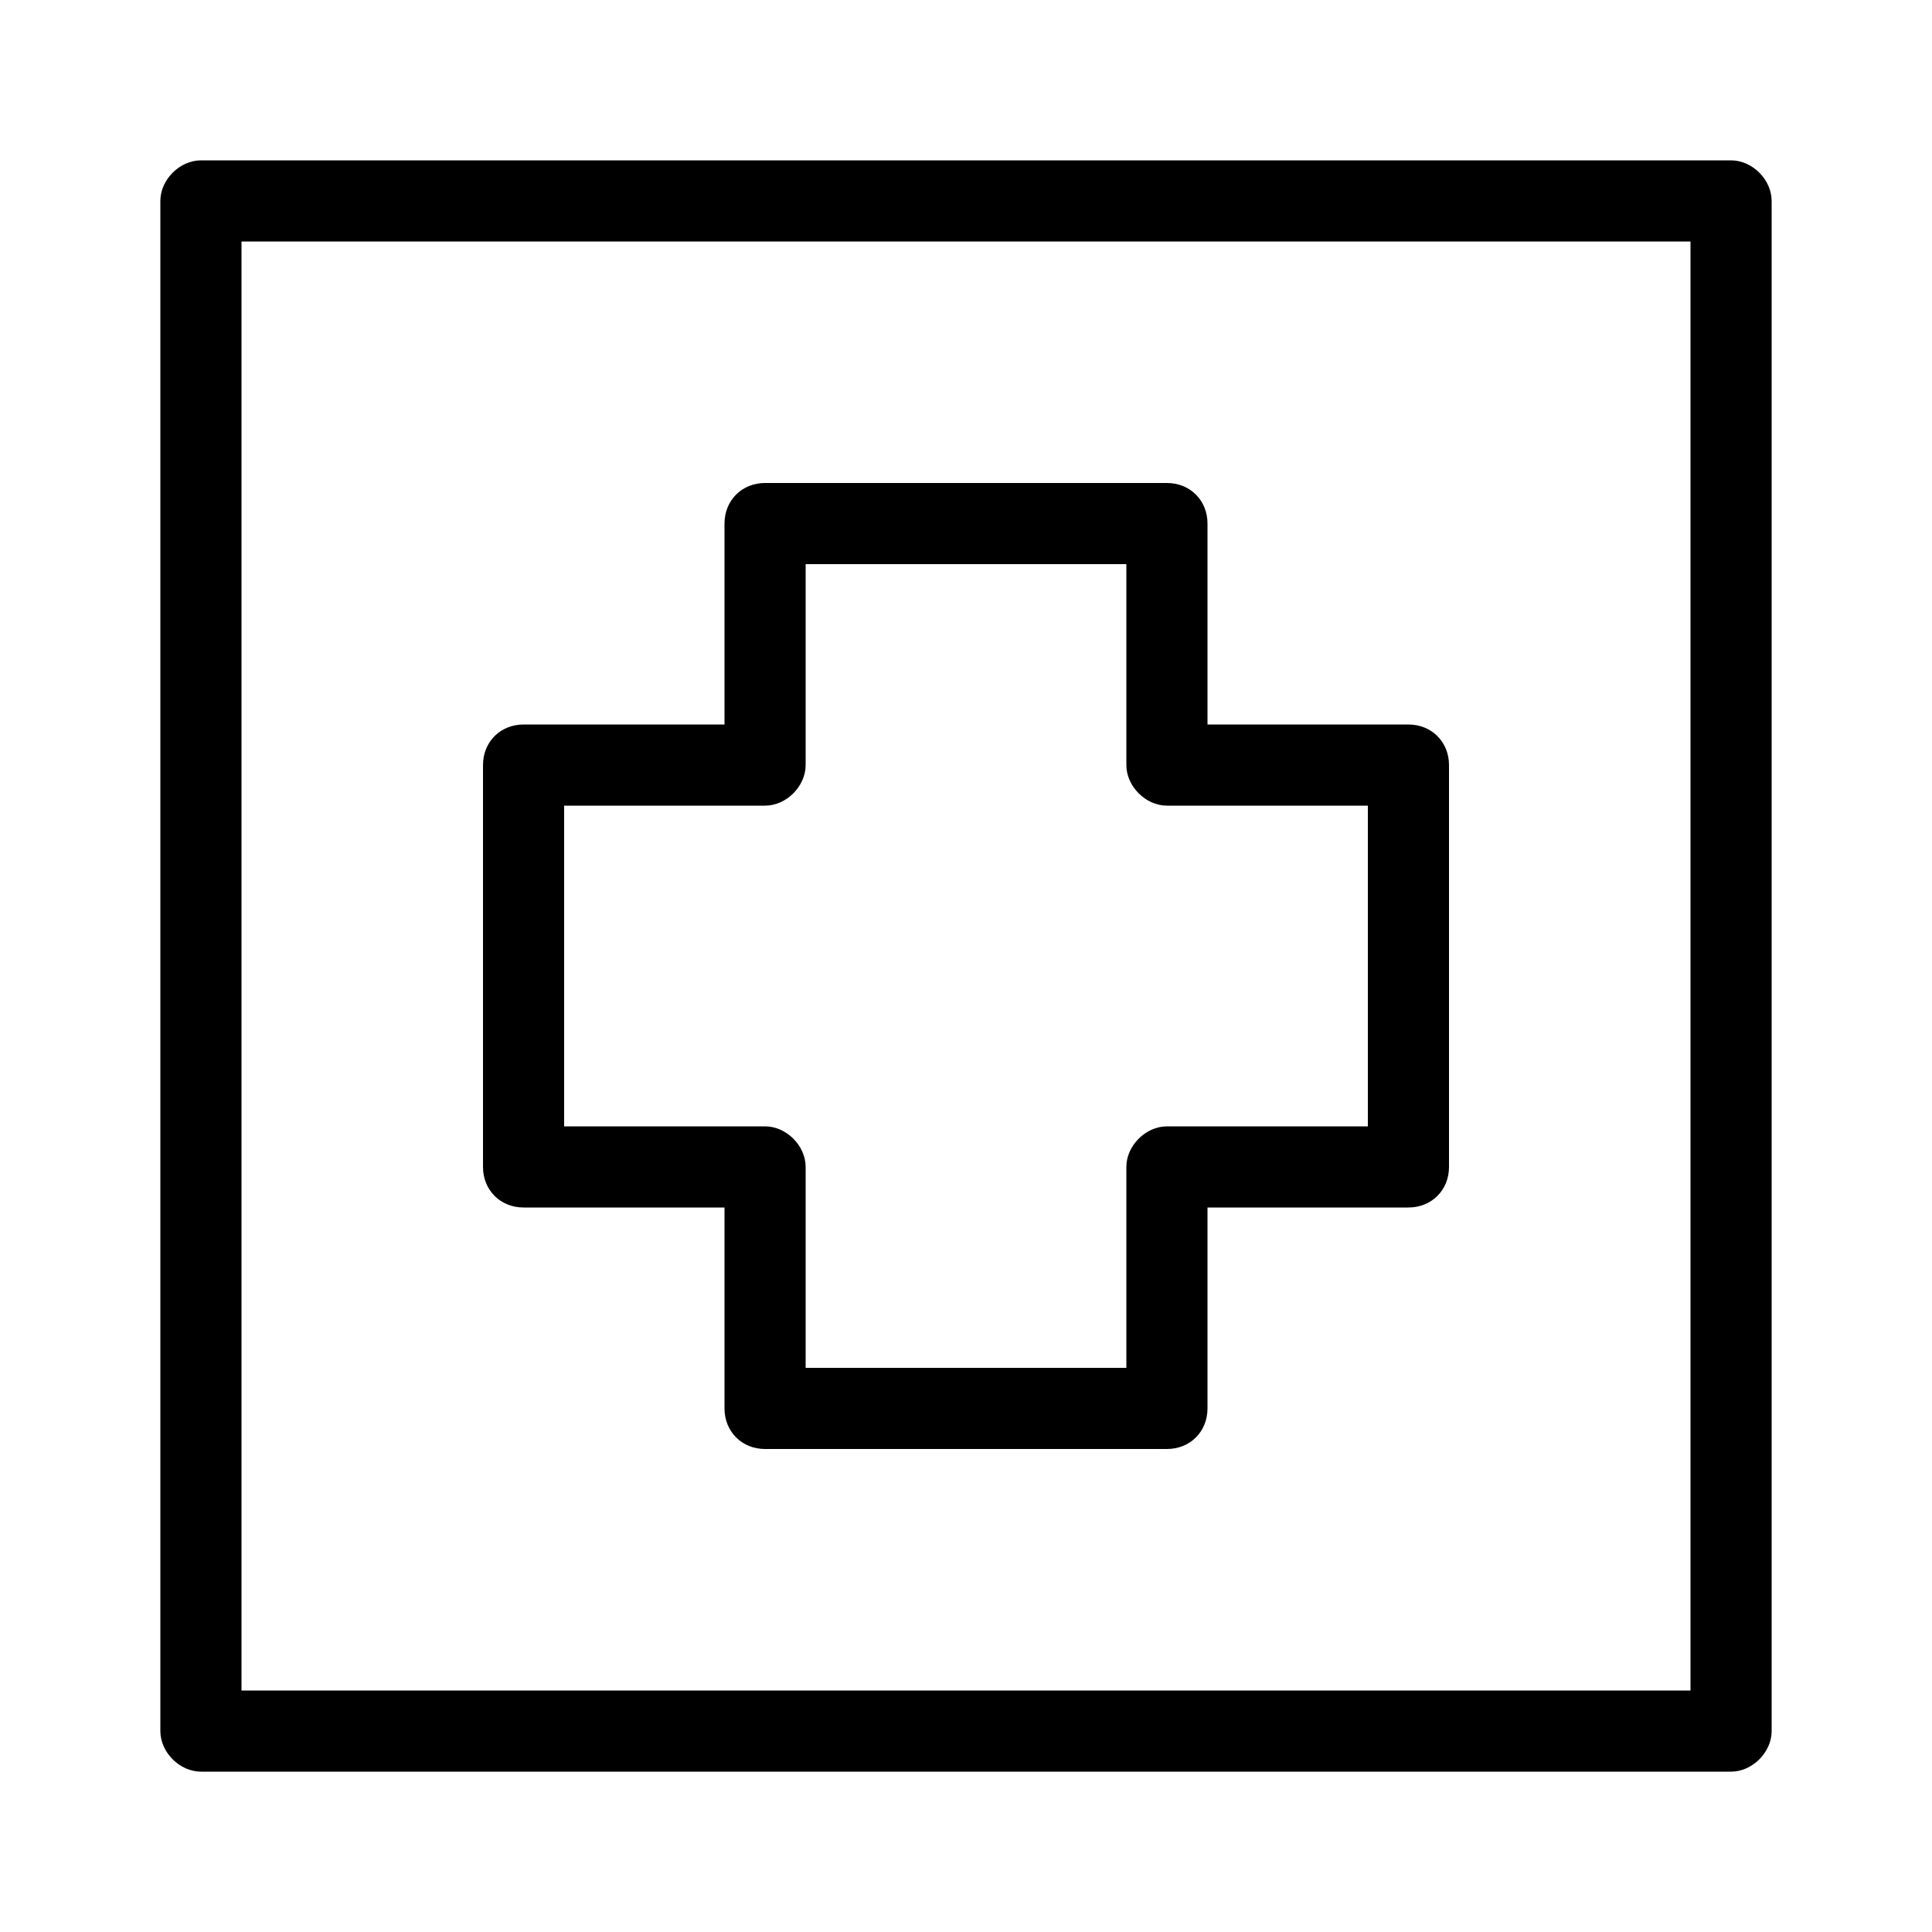 <svg xmlns="http://www.w3.org/2000/svg" width="24" height="24" viewBox="0 0 24 24">
<path d="M6.504 15h2.496v2.496c0 0 0 0 0 0 0 0.288 0.216 0.504 0.504 0.504h4.992c0 0 0 0 0 0 0.288 0 0.504-0.216 0.504-0.504v-2.496h2.496c0 0 0 0 0 0 0.288 0 0.504-0.216 0.504-0.504v-4.992c0 0 0 0 0 0 0-0.288-0.216-0.504-0.504-0.504h-2.496v-2.496c0 0 0 0 0 0 0-0.288-0.216-0.504-0.504-0.504h-4.992c0 0 0 0 0 0-0.288 0-0.504 0.216-0.504 0.504v2.496h-2.496c0 0 0 0 0 0-0.288 0-0.504 0.216-0.504 0.504v4.992c0 0 0 0 0 0 0 0.288 0.216 0.504 0.504 0.504zM7.008 10.008h2.496c0 0 0 0 0 0 0.264 0 0.504-0.24 0.504-0.504v-2.496h3.984v2.496c0 0 0 0 0 0 0 0.264 0.24 0.504 0.504 0.504h2.496v3.984h-2.496c0 0 0 0 0 0-0.264 0-0.504 0.24-0.504 0.504v2.496h-3.984v-2.496c0 0 0 0 0 0 0-0.264-0.24-0.504-0.504-0.504h-2.496v-3.984zM21.504 1.992h-19.008c0 0 0 0 0 0-0.264 0-0.504 0.24-0.504 0.504v19.008c0 0 0 0 0 0 0 0.264 0.24 0.504 0.504 0.504h19.008c0 0 0 0 0 0 0.264 0 0.504-0.24 0.504-0.504v-19.008c0 0 0 0 0 0 0-0.264-0.24-0.504-0.504-0.504zM21 21h-18v-18h18v18z"></path>
</svg>
